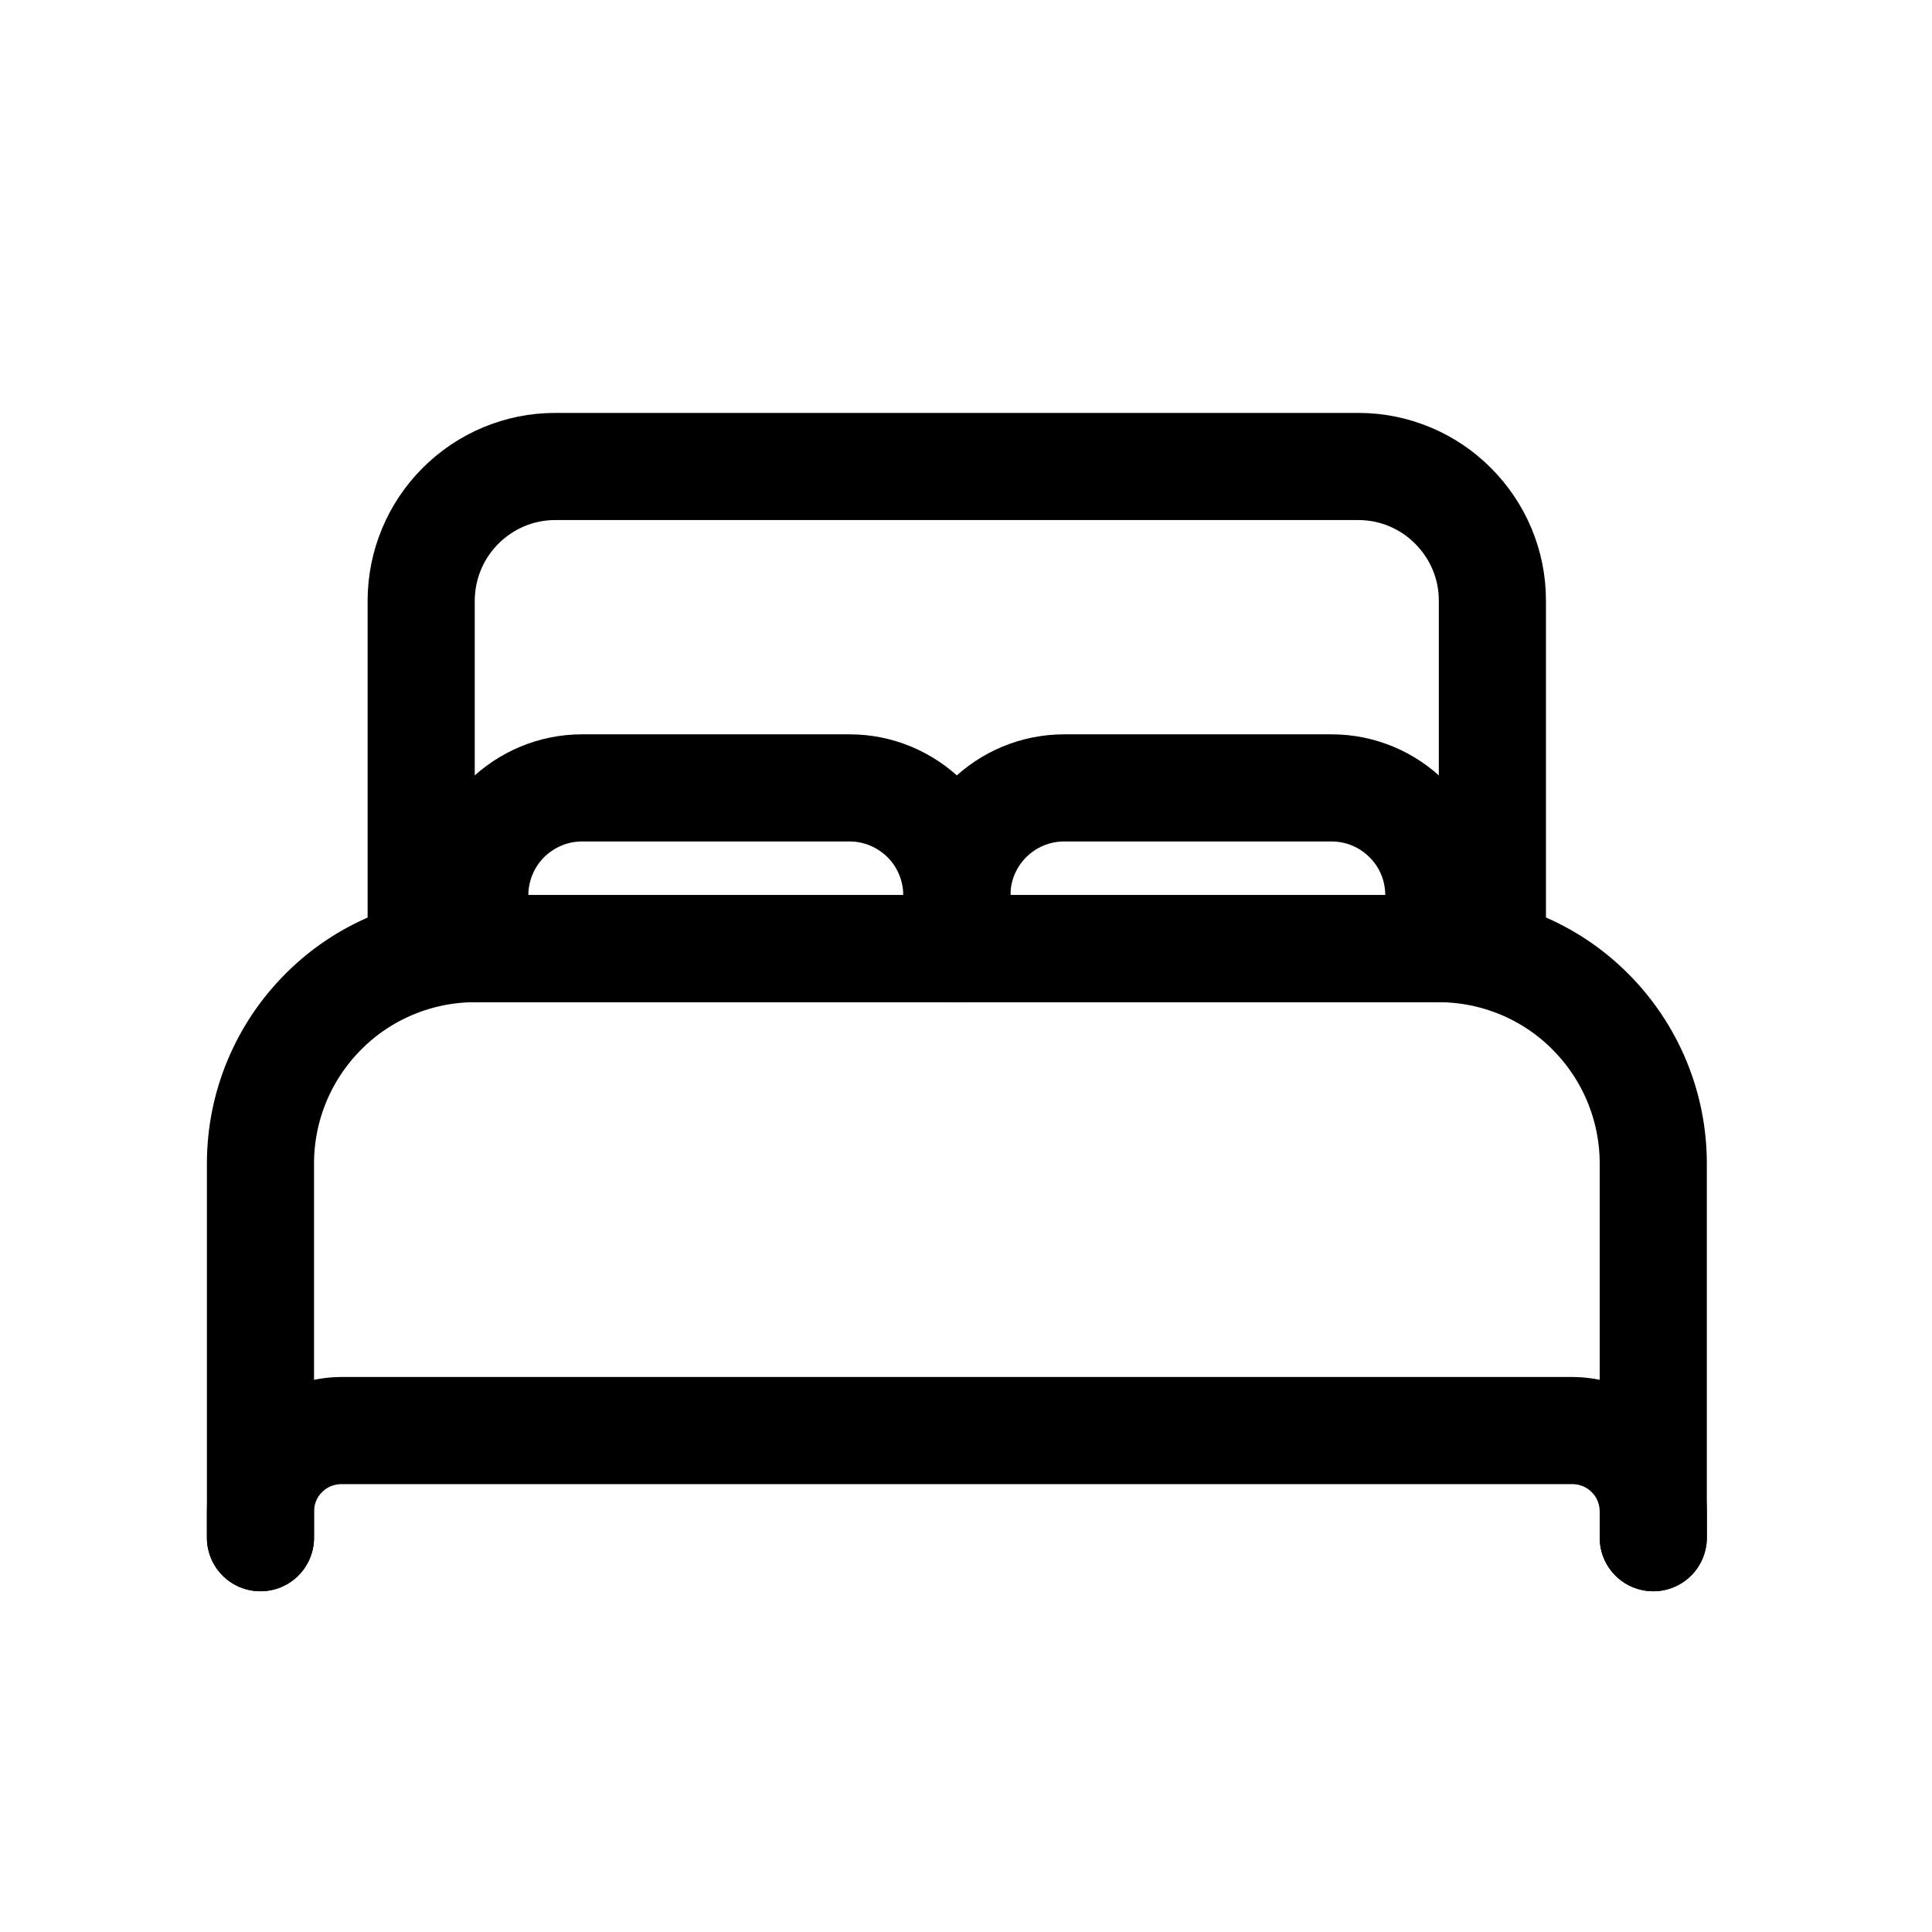 <svg width="11" height="11" viewBox="0 0 11 11" fill="none" xmlns="http://www.w3.org/2000/svg">
<path d="M7.887 5.401H2.398V3.418C2.399 3.216 2.479 3.023 2.622 2.88C2.765 2.737 2.958 2.656 3.16 2.656H7.735C7.937 2.656 8.131 2.737 8.273 2.88C8.416 3.023 8.497 3.216 8.497 3.418V5.401H7.887Z" stroke="black" stroke-width="0.61" stroke-linecap="round" stroke-linejoin="round"/>
<path d="M1.483 8.755V6.621C1.484 6.297 1.613 5.988 1.842 5.759C2.07 5.53 2.38 5.402 2.703 5.401H8.193C8.516 5.402 8.826 5.53 9.054 5.759C9.283 5.988 9.412 6.297 9.413 6.621V8.755" stroke="black" stroke-width="0.61" stroke-linecap="round" stroke-linejoin="round"/>
<path d="M1.483 8.755V8.603C1.484 8.482 1.532 8.365 1.618 8.28C1.703 8.194 1.82 8.146 1.941 8.145H8.955C9.076 8.146 9.193 8.194 9.278 8.28C9.364 8.365 9.412 8.482 9.413 8.603V8.755" stroke="black" stroke-width="0.61" stroke-linecap="round" stroke-linejoin="round"/>
<path d="M2.703 5.401V5.096C2.704 4.934 2.768 4.779 2.882 4.665C2.997 4.551 3.151 4.486 3.313 4.486H4.838C5 4.486 5.154 4.551 5.269 4.665C5.383 4.779 5.447 4.934 5.448 5.096V5.401" stroke="black" stroke-width="0.61" stroke-linecap="round" stroke-linejoin="round"/>
<path d="M5.448 5.401V5.096C5.448 4.934 5.513 4.779 5.627 4.665C5.741 4.551 5.896 4.486 6.058 4.486H7.583C7.744 4.486 7.899 4.551 8.013 4.665C8.128 4.779 8.192 4.934 8.192 5.096V5.401" stroke="black" stroke-width="0.61" stroke-linecap="round" stroke-linejoin="round"/>
</svg>
